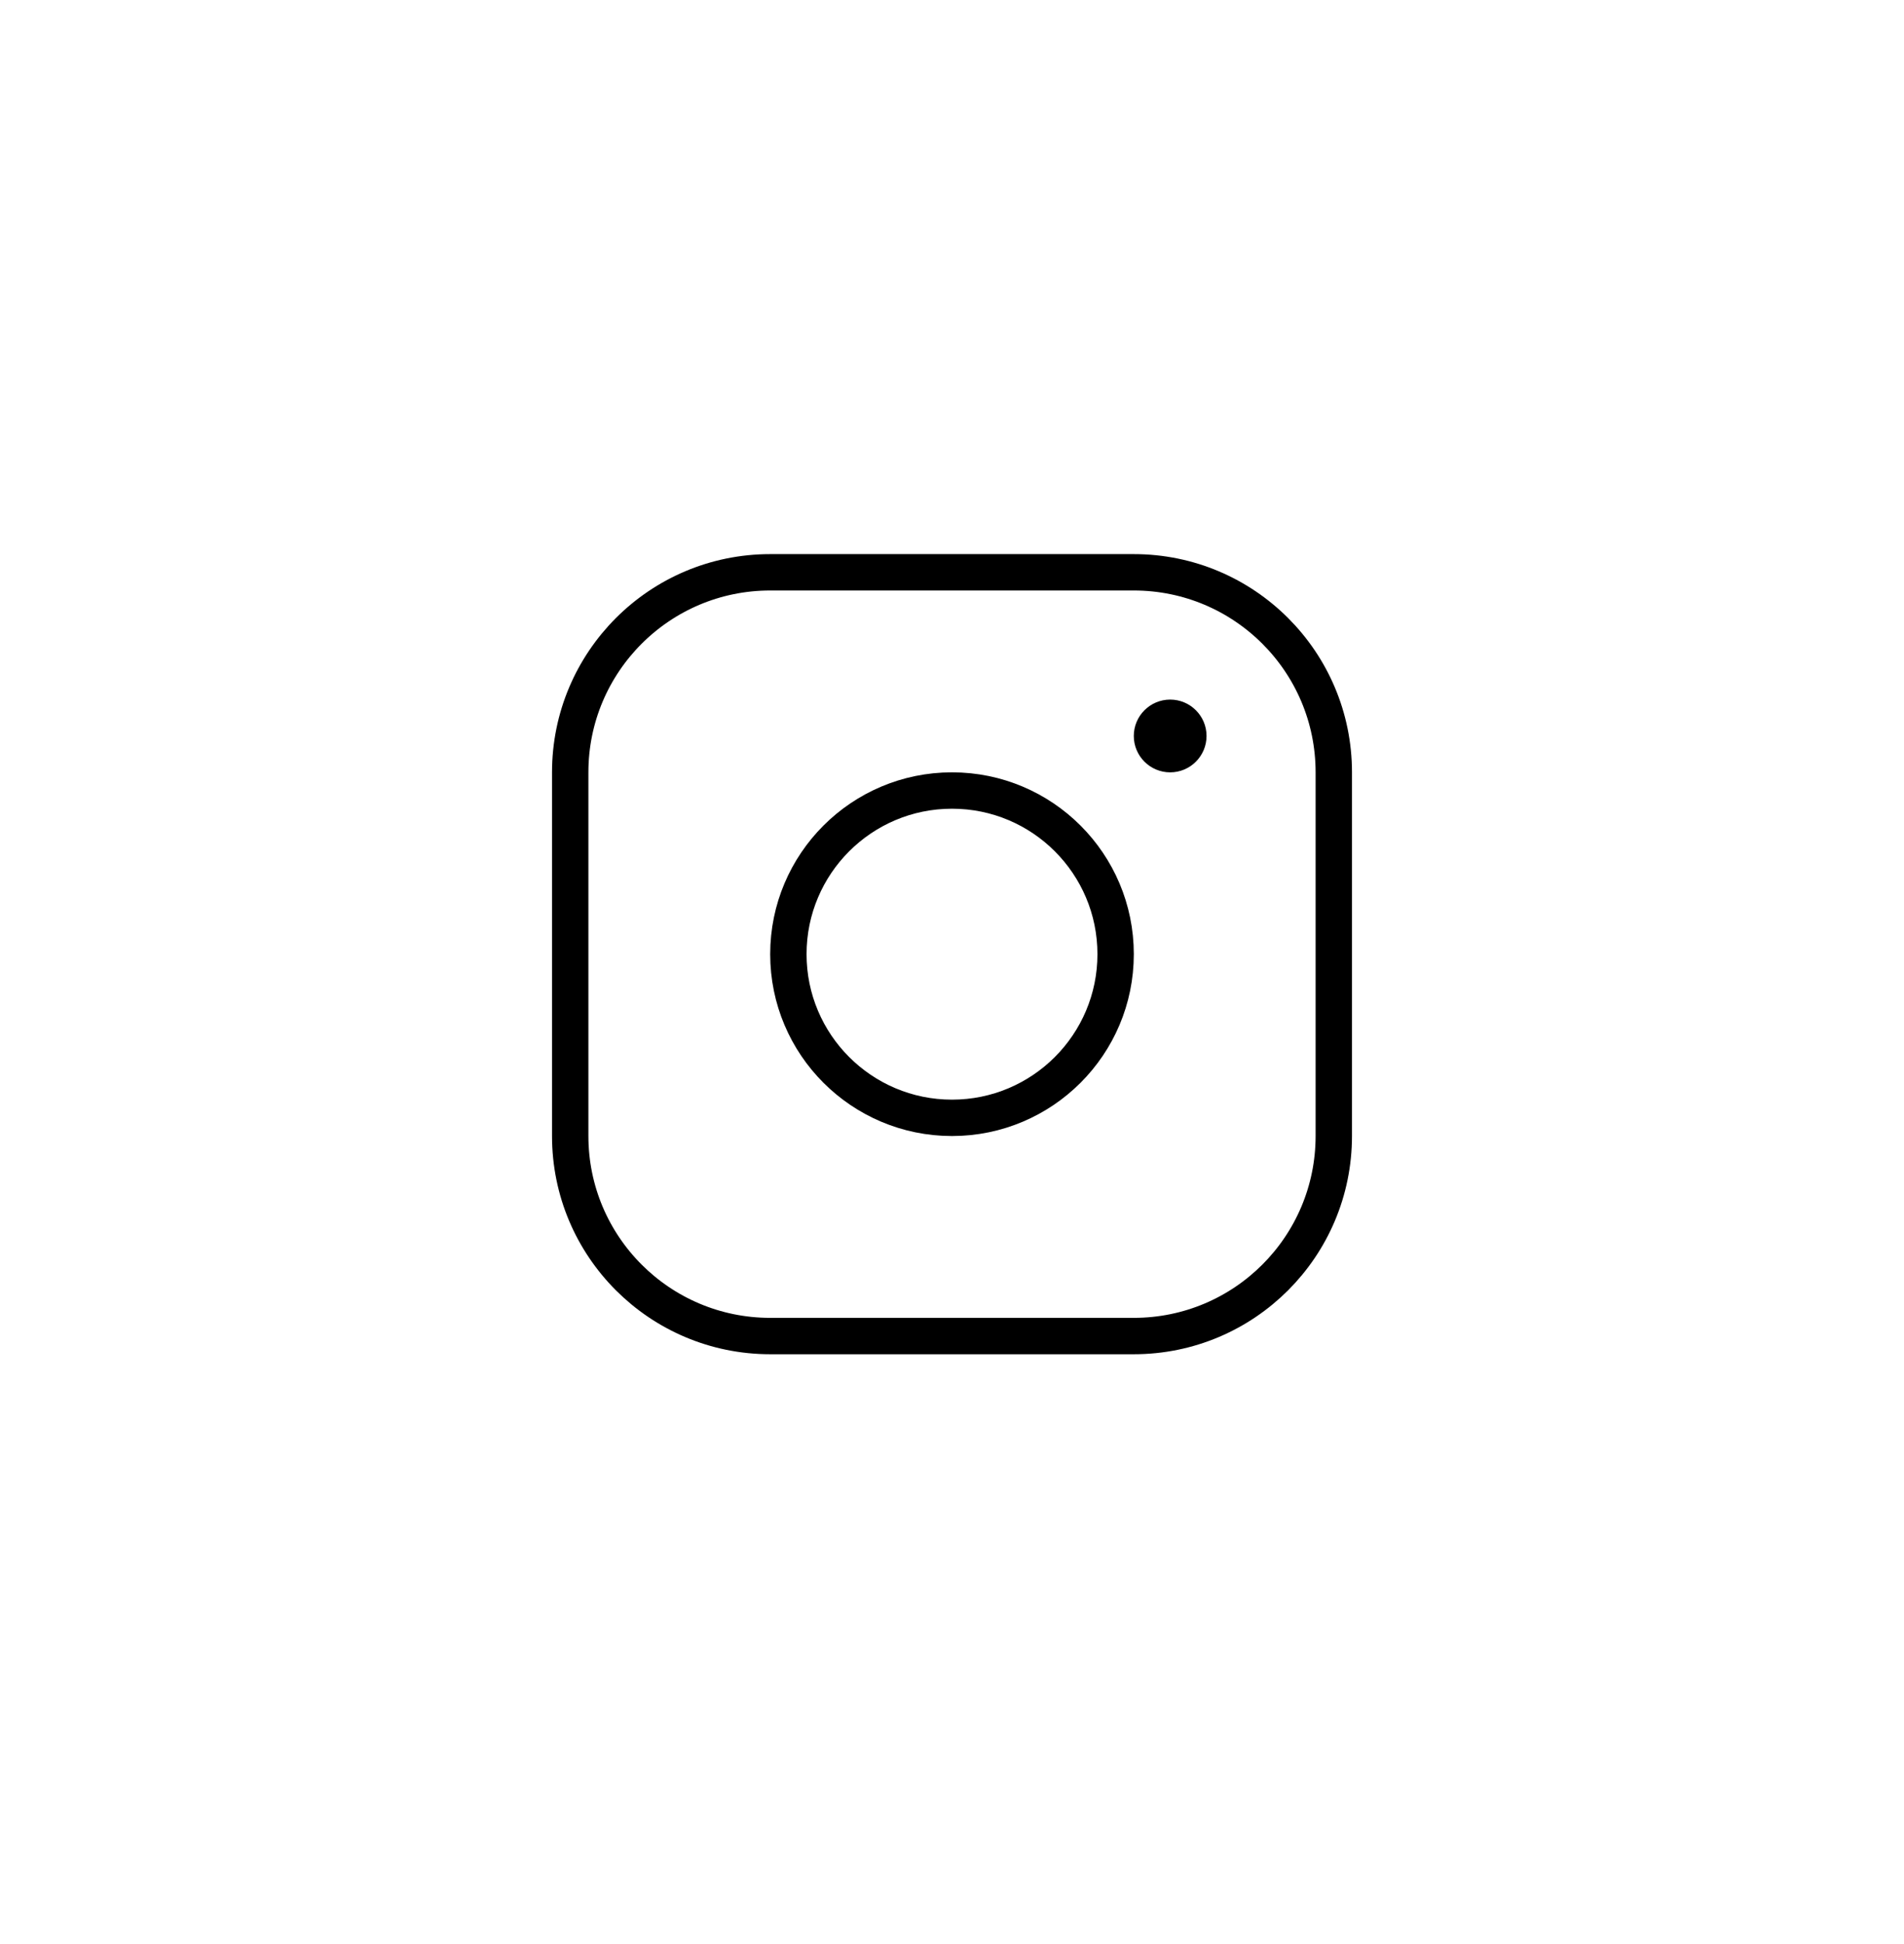<svg width="48" height="49" viewBox="0 0 48 49" fill="none" xmlns="http://www.w3.org/2000/svg">
<path d="M28.583 14.425H19.417C16.632 14.425 14.375 16.682 14.375 19.466V28.633C14.375 31.418 16.632 33.675 19.417 33.675H28.583C31.368 33.675 33.625 31.418 33.625 28.633V19.466C33.625 16.682 31.368 14.425 28.583 14.425Z" stroke="black" stroke-width="0.917"/>
<path d="M24 28.175C26.278 28.175 28.125 26.328 28.125 24.05C28.125 21.772 26.278 19.925 24 19.925C21.722 19.925 19.875 21.772 19.875 24.05C19.875 26.328 21.722 28.175 24 28.175Z" stroke="black" stroke-width="0.917"/>
<path d="M29.5 19.467C30.006 19.467 30.417 19.056 30.417 18.55C30.417 18.044 30.006 17.633 29.5 17.633C28.994 17.633 28.583 18.044 28.583 18.55C28.583 19.056 28.994 19.467 29.5 19.467Z" fill="black"/>
</svg>
